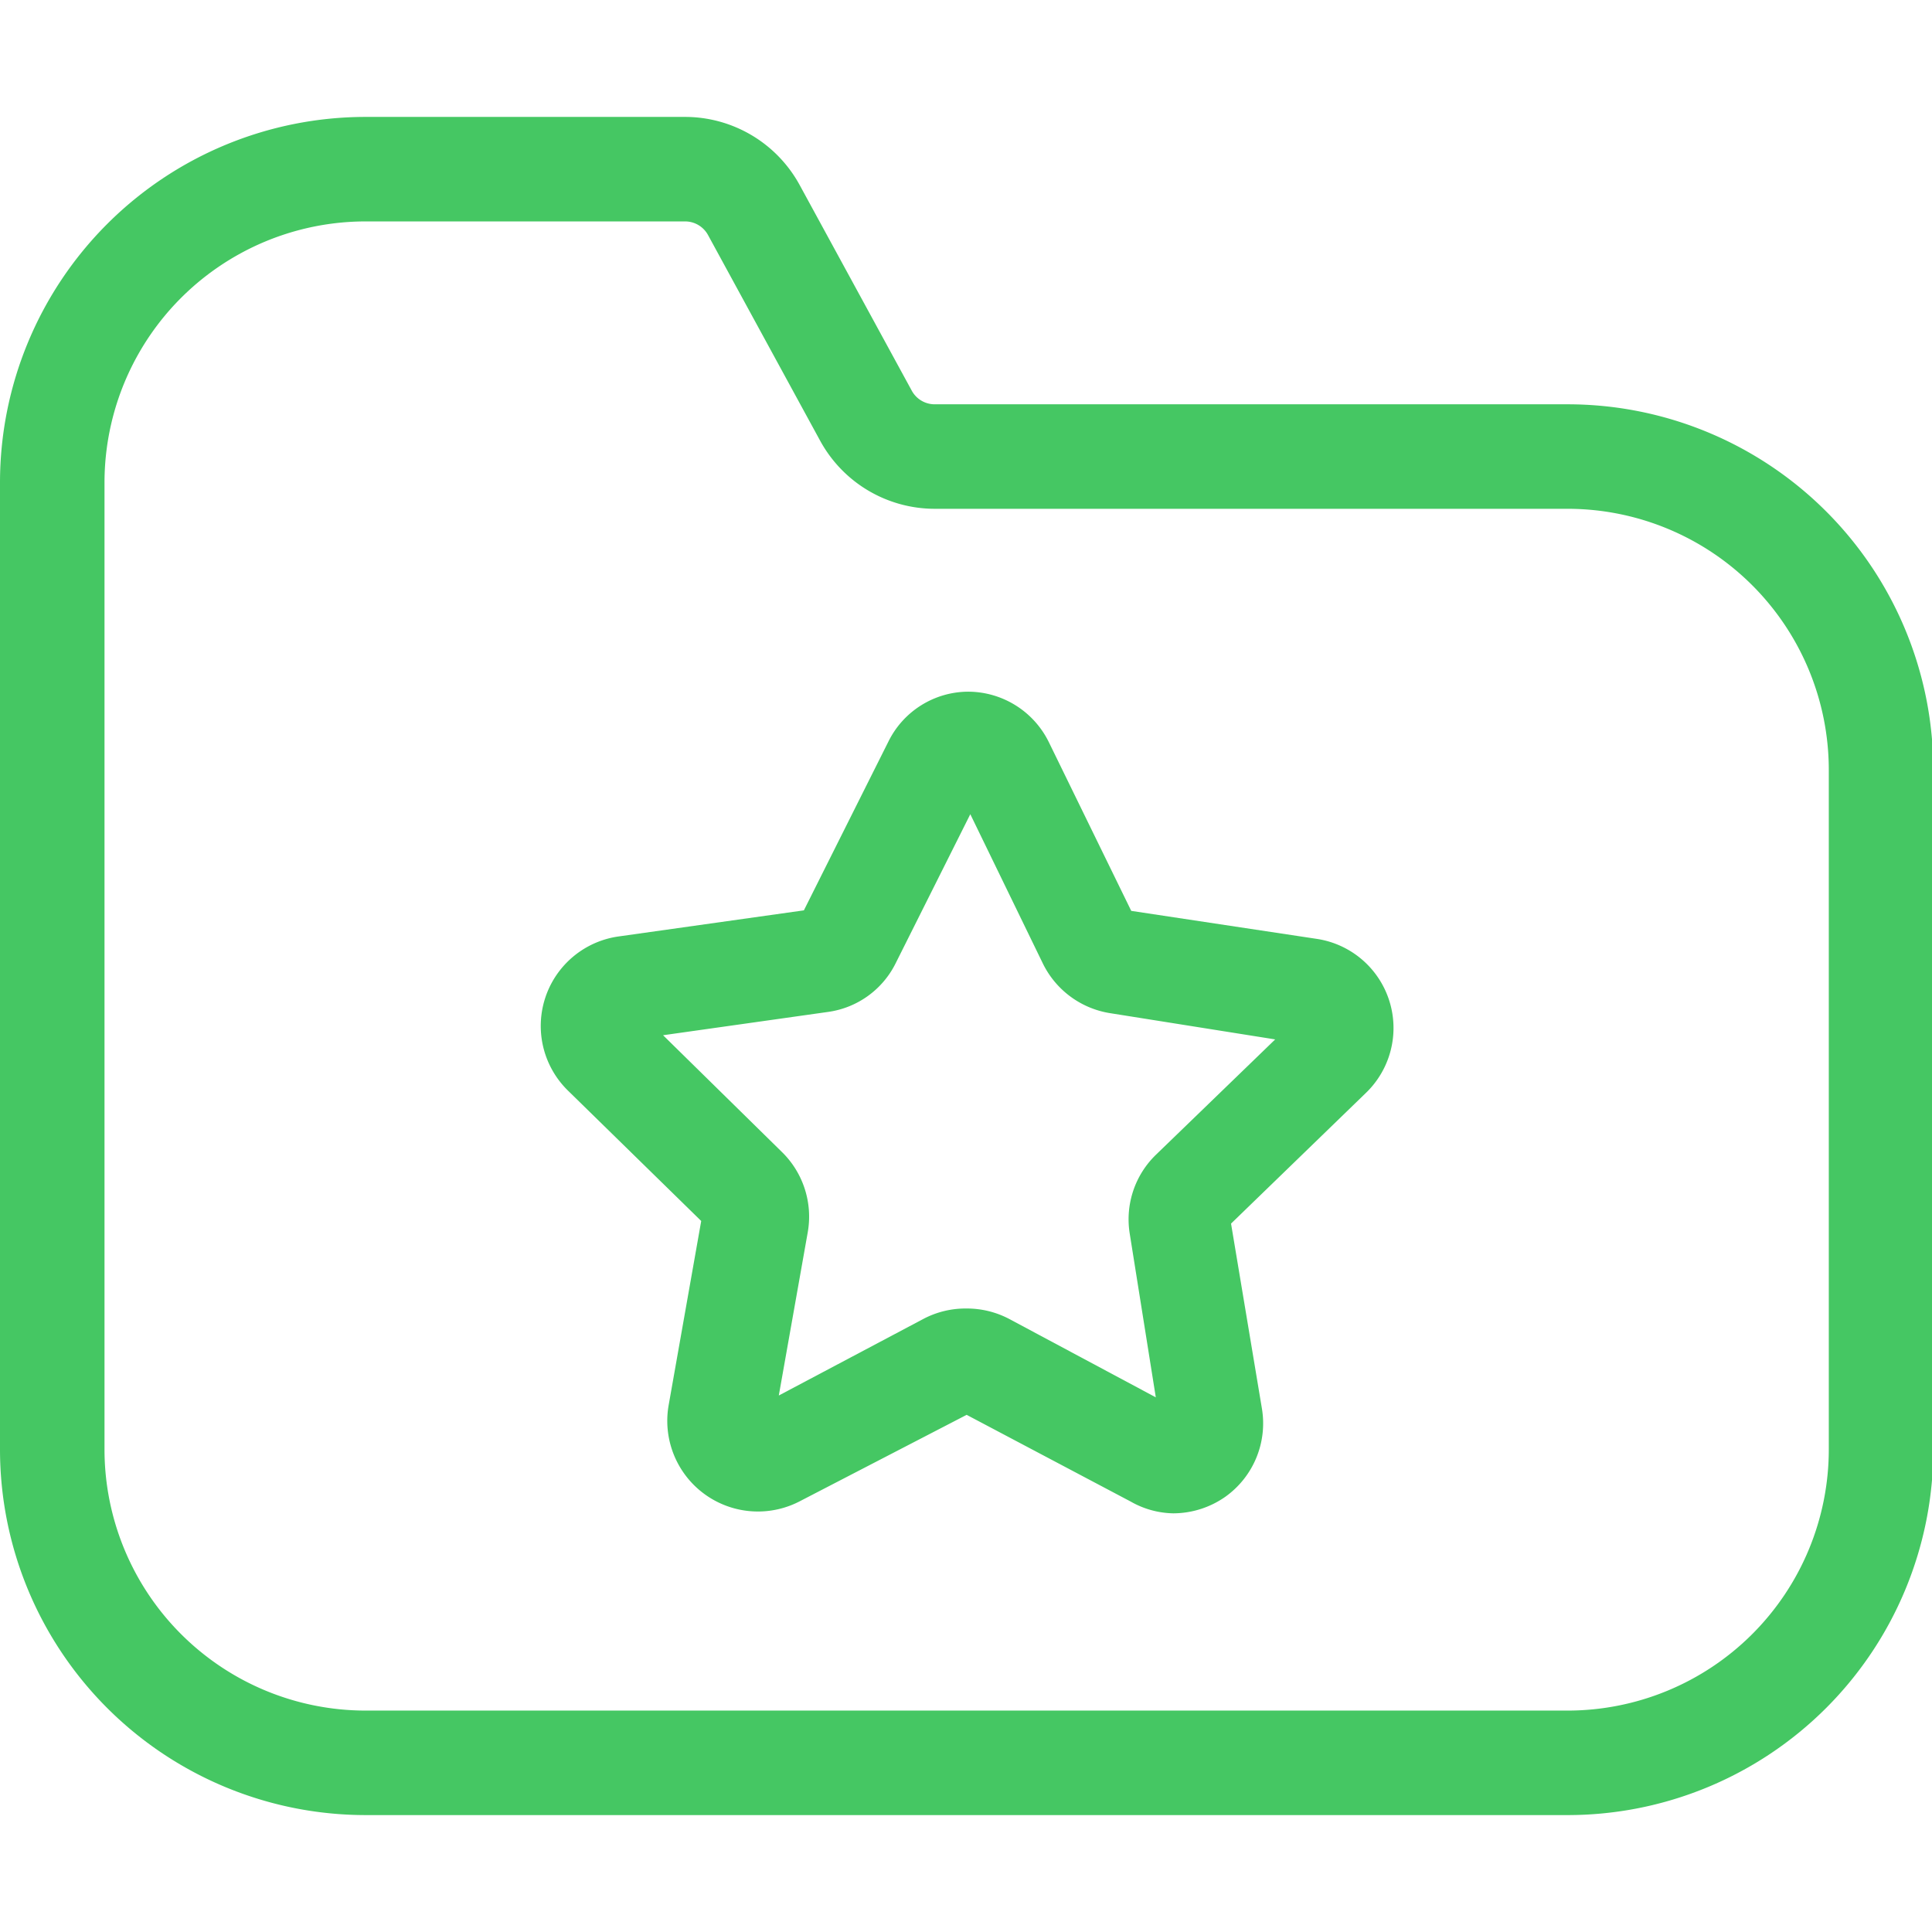 <svg xmlns="http://www.w3.org/2000/svg" width="16" height="16" p-id="8465" t="1569828707785" version="1.1" viewBox="0 0 1165 1024"><path fill="#45c763" d="M945.231 1024H220.554A220.554 220.554 0 0 1 0 803.446V220.554A220.554 220.554 0 0 1 220.554 0h192.512a78.769 78.769 0 0 1 69.159 41.118l67.584 123.983a15.754 15.754 0 0 0 13.863 8.192H945.231a220.554 220.554 0 0 1 220.554 220.554v409.6a220.554 220.554 0 0 1-220.554 220.554zM220.554 63.015A157.538 157.538 0 0 0 63.015 220.554v582.892a157.538 157.538 0 0 0 157.538 157.538h724.677a157.538 157.538 0 0 0 157.538-157.538V393.846a157.538 157.538 0 0 0-157.538-157.538H563.673a78.769 78.769 0 0 1-69.159-41.118L426.929 71.207a15.754 15.754 0 0 0-13.863-8.192z" p-id="8466"/><path fill="#45c763" d="M707.505 842.043a53.563 53.563 0 0 1-25.679-7.089L582.892 782.651 481.91 834.954a54.666 54.666 0 0 1-78.769-57.817l19.692-111.38-80.502-78.769a54.508 54.508 0 0 1 30.562-92.79l111.852-15.754L535.631 376.832A53.878 53.878 0 0 1 583.838 346.585a54.351 54.351 0 0 1 48.679 30.562l49.625 101.612 111.695 16.857a54.351 54.351 0 0 1 29.775 92.948l-81.29 78.769 18.59 111.38a54.351 54.351 0 0 1-21.898 53.248 54.981 54.981 0 0 1-31.508 10.082z m3.938-62.07zM582.892 718.533a54.823 54.823 0 0 1 25.679 6.302l88.379 47.262-15.754-98.934a54.193 54.193 0 0 1 15.754-47.262l71.995-69.632-99.092-15.754a54.666 54.666 0 0 1-40.96-29.932l-43.796-90.112-44.898 89.639a53.721 53.721 0 0 1-41.118 29.617l-99.249 14.021 71.522 70.262a54.508 54.508 0 0 1 15.754 48.364l-17.487 98.619L557.056 724.677a54.508 54.508 0 0 1 25.836-6.144z" p-id="8467"/></svg>